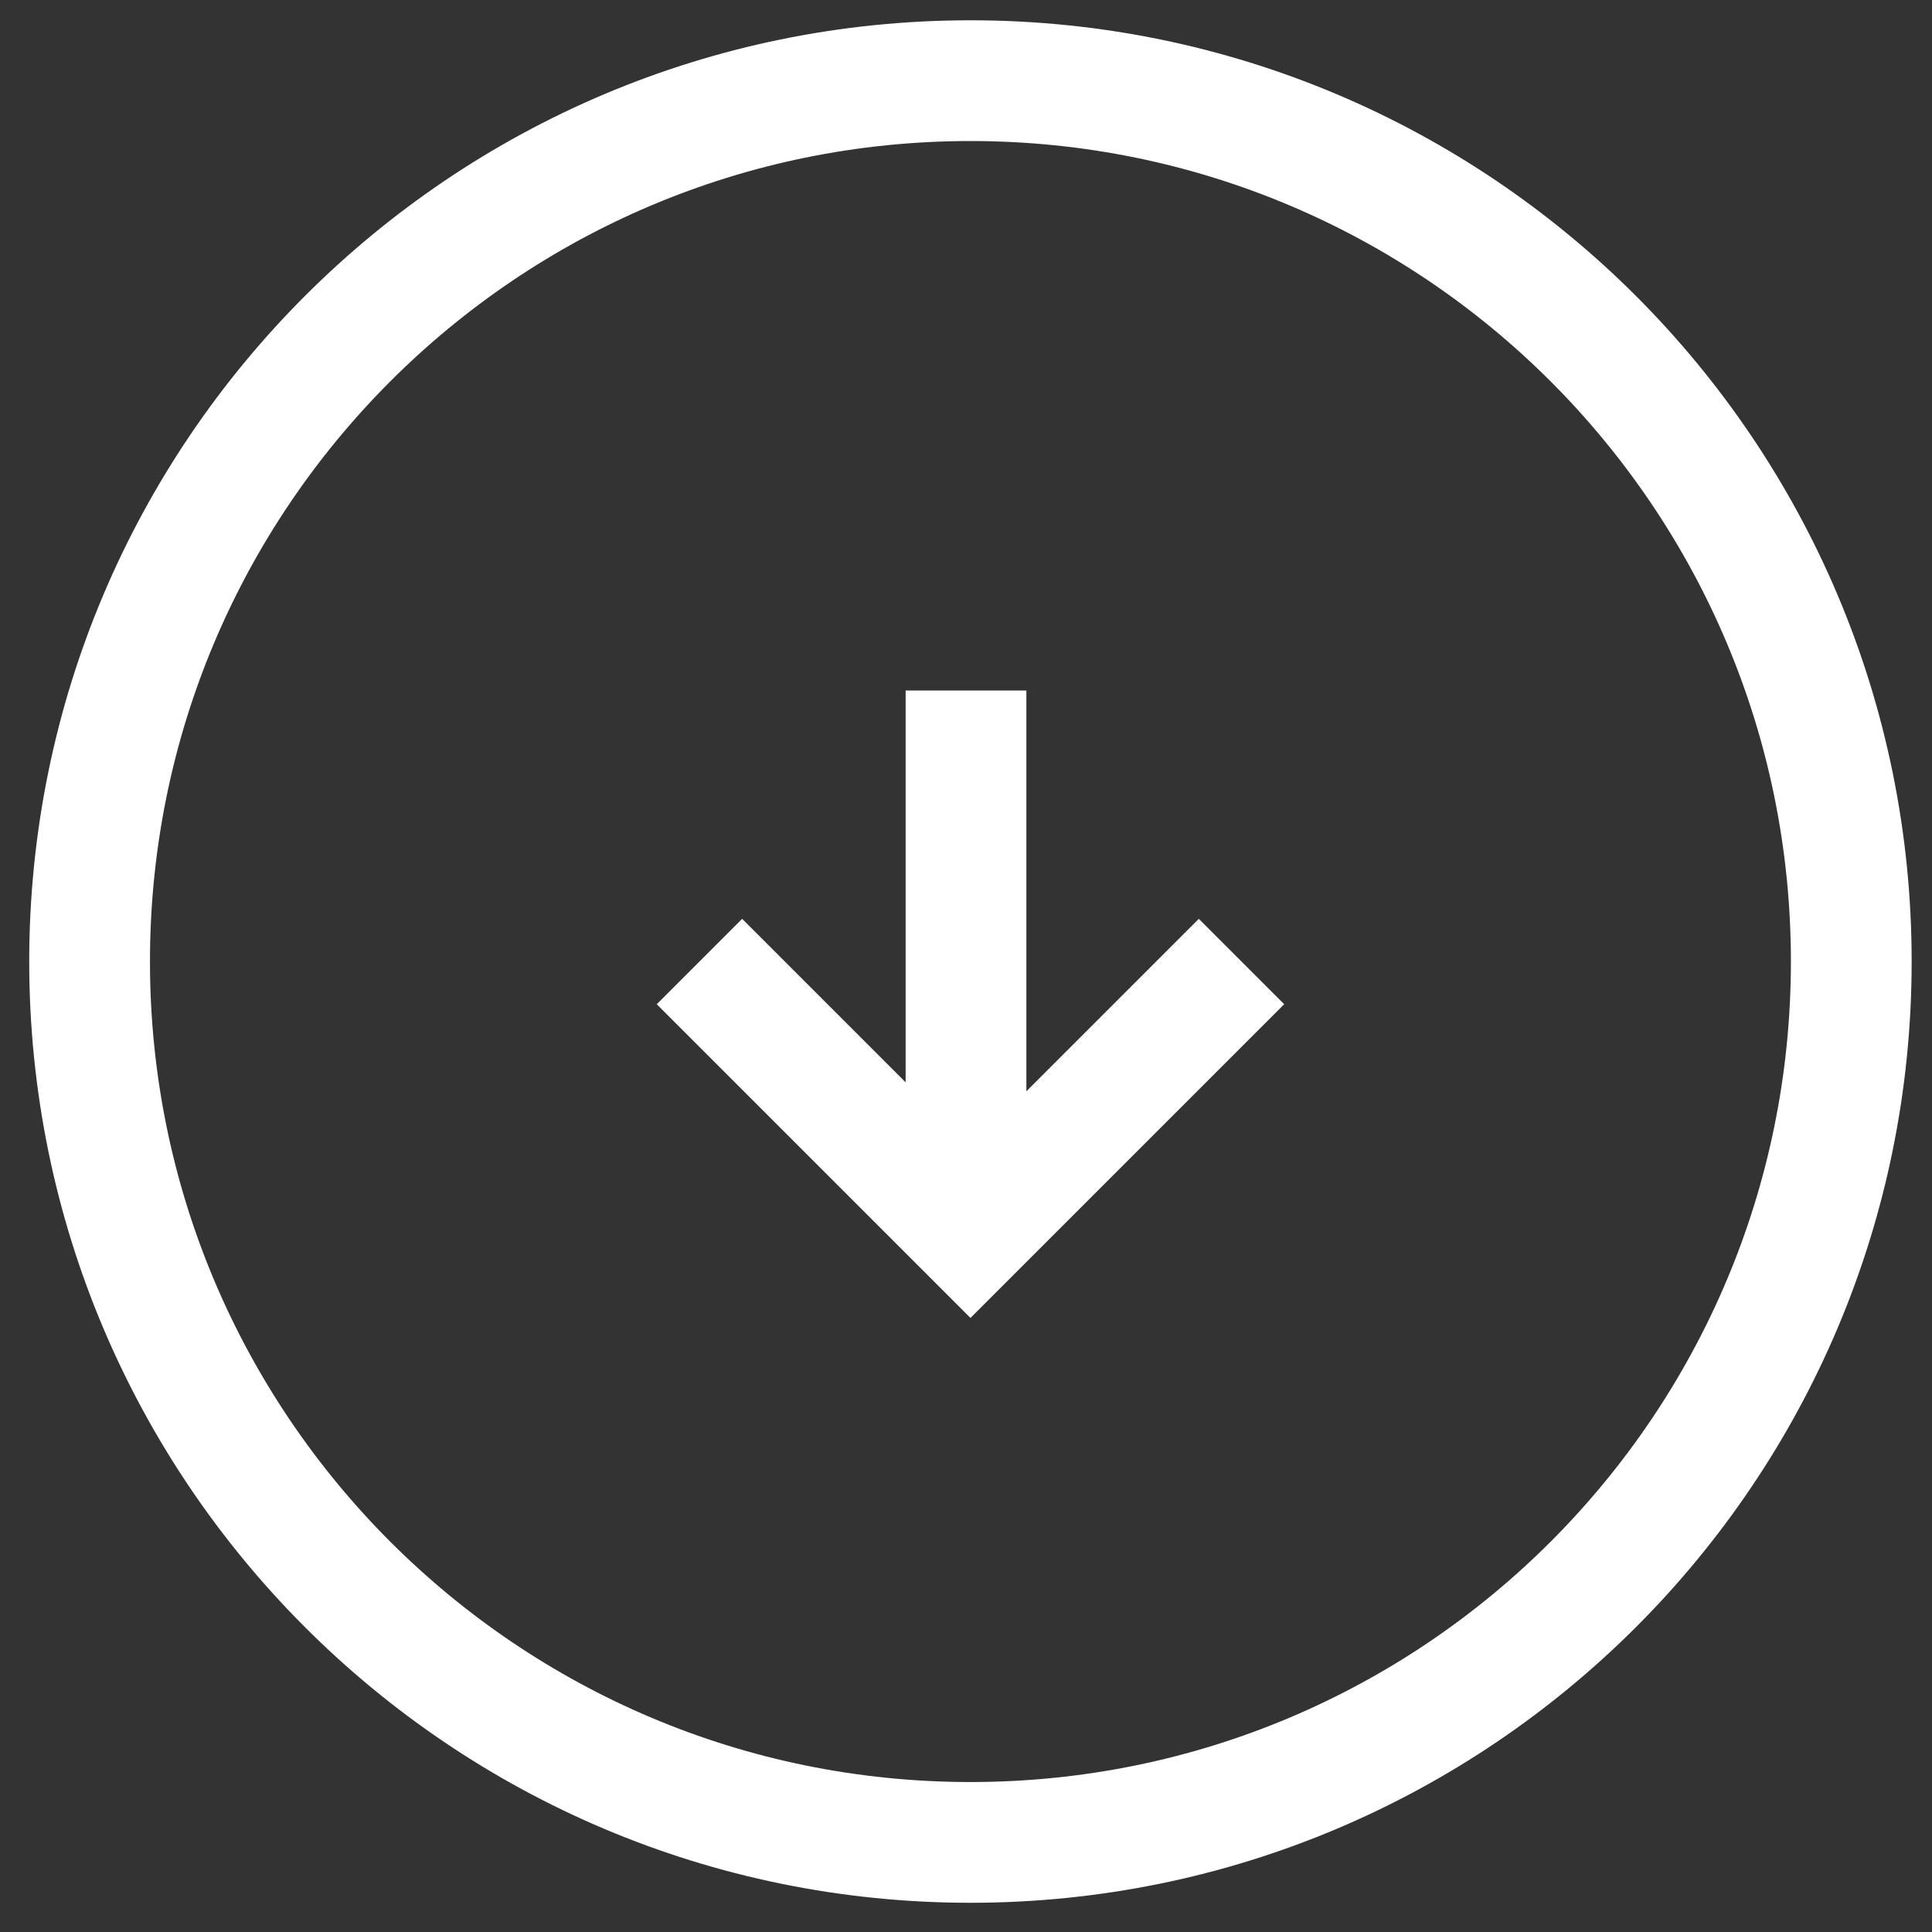 <?xml version="1.0" encoding="UTF-8" standalone="no"?>
<svg width="32px" height="32px" viewBox="0 0 32 32" version="1.1" xmlns="http://www.w3.org/2000/svg" xmlns:xlink="http://www.w3.org/1999/xlink" xmlns:sketch="http://www.bohemiancoding.com/sketch/ns">
    <rect x="0" y="0" width="32" height="32" fill="#333333" stroke="none"/>
    <!-- Generator: Sketch 3.5 (25232) - http://www.bohemiancoding.com/sketch -->
    <title>homepage-icon-arrow@3x</title>
    <desc>Created with Sketch.</desc>
    <defs></defs>
    <g id="Welcome" stroke="none" stroke-width="1" fill="none" fill-rule="evenodd" sketch:type="MSPage">
        <g id="homepage-version3" sketch:type="MSArtboardGroup" transform="translate(-496, -553)" stroke="#FFFFFF" stroke-width="2">
            <g id="background" sketch:type="MSLayerGroup">
                <g id="homepage-icon-arrow" transform="translate(497, 554)" sketch:type="MSShapeGroup">
                    <path d="M19.563,14.926 L15.074,19.415 L10.585,14.926" id="Stroke-1"></path>
                    <path d="M15,10.437 L15,19.415" id="Stroke-2"></path>
                    <path d="M15.074,29.516 C23.132,29.516 29.663,22.984 29.663,14.926 C29.663,6.869 23.132,0.336 15.074,0.336 C7.016,0.336 0.484,6.869 0.484,14.926 C0.484,22.984 7.016,29.516 15.074,29.516 L15.074,29.516 Z" id="Stroke-3"></path>
                </g>
            </g>
        </g>
    </g>
</svg>